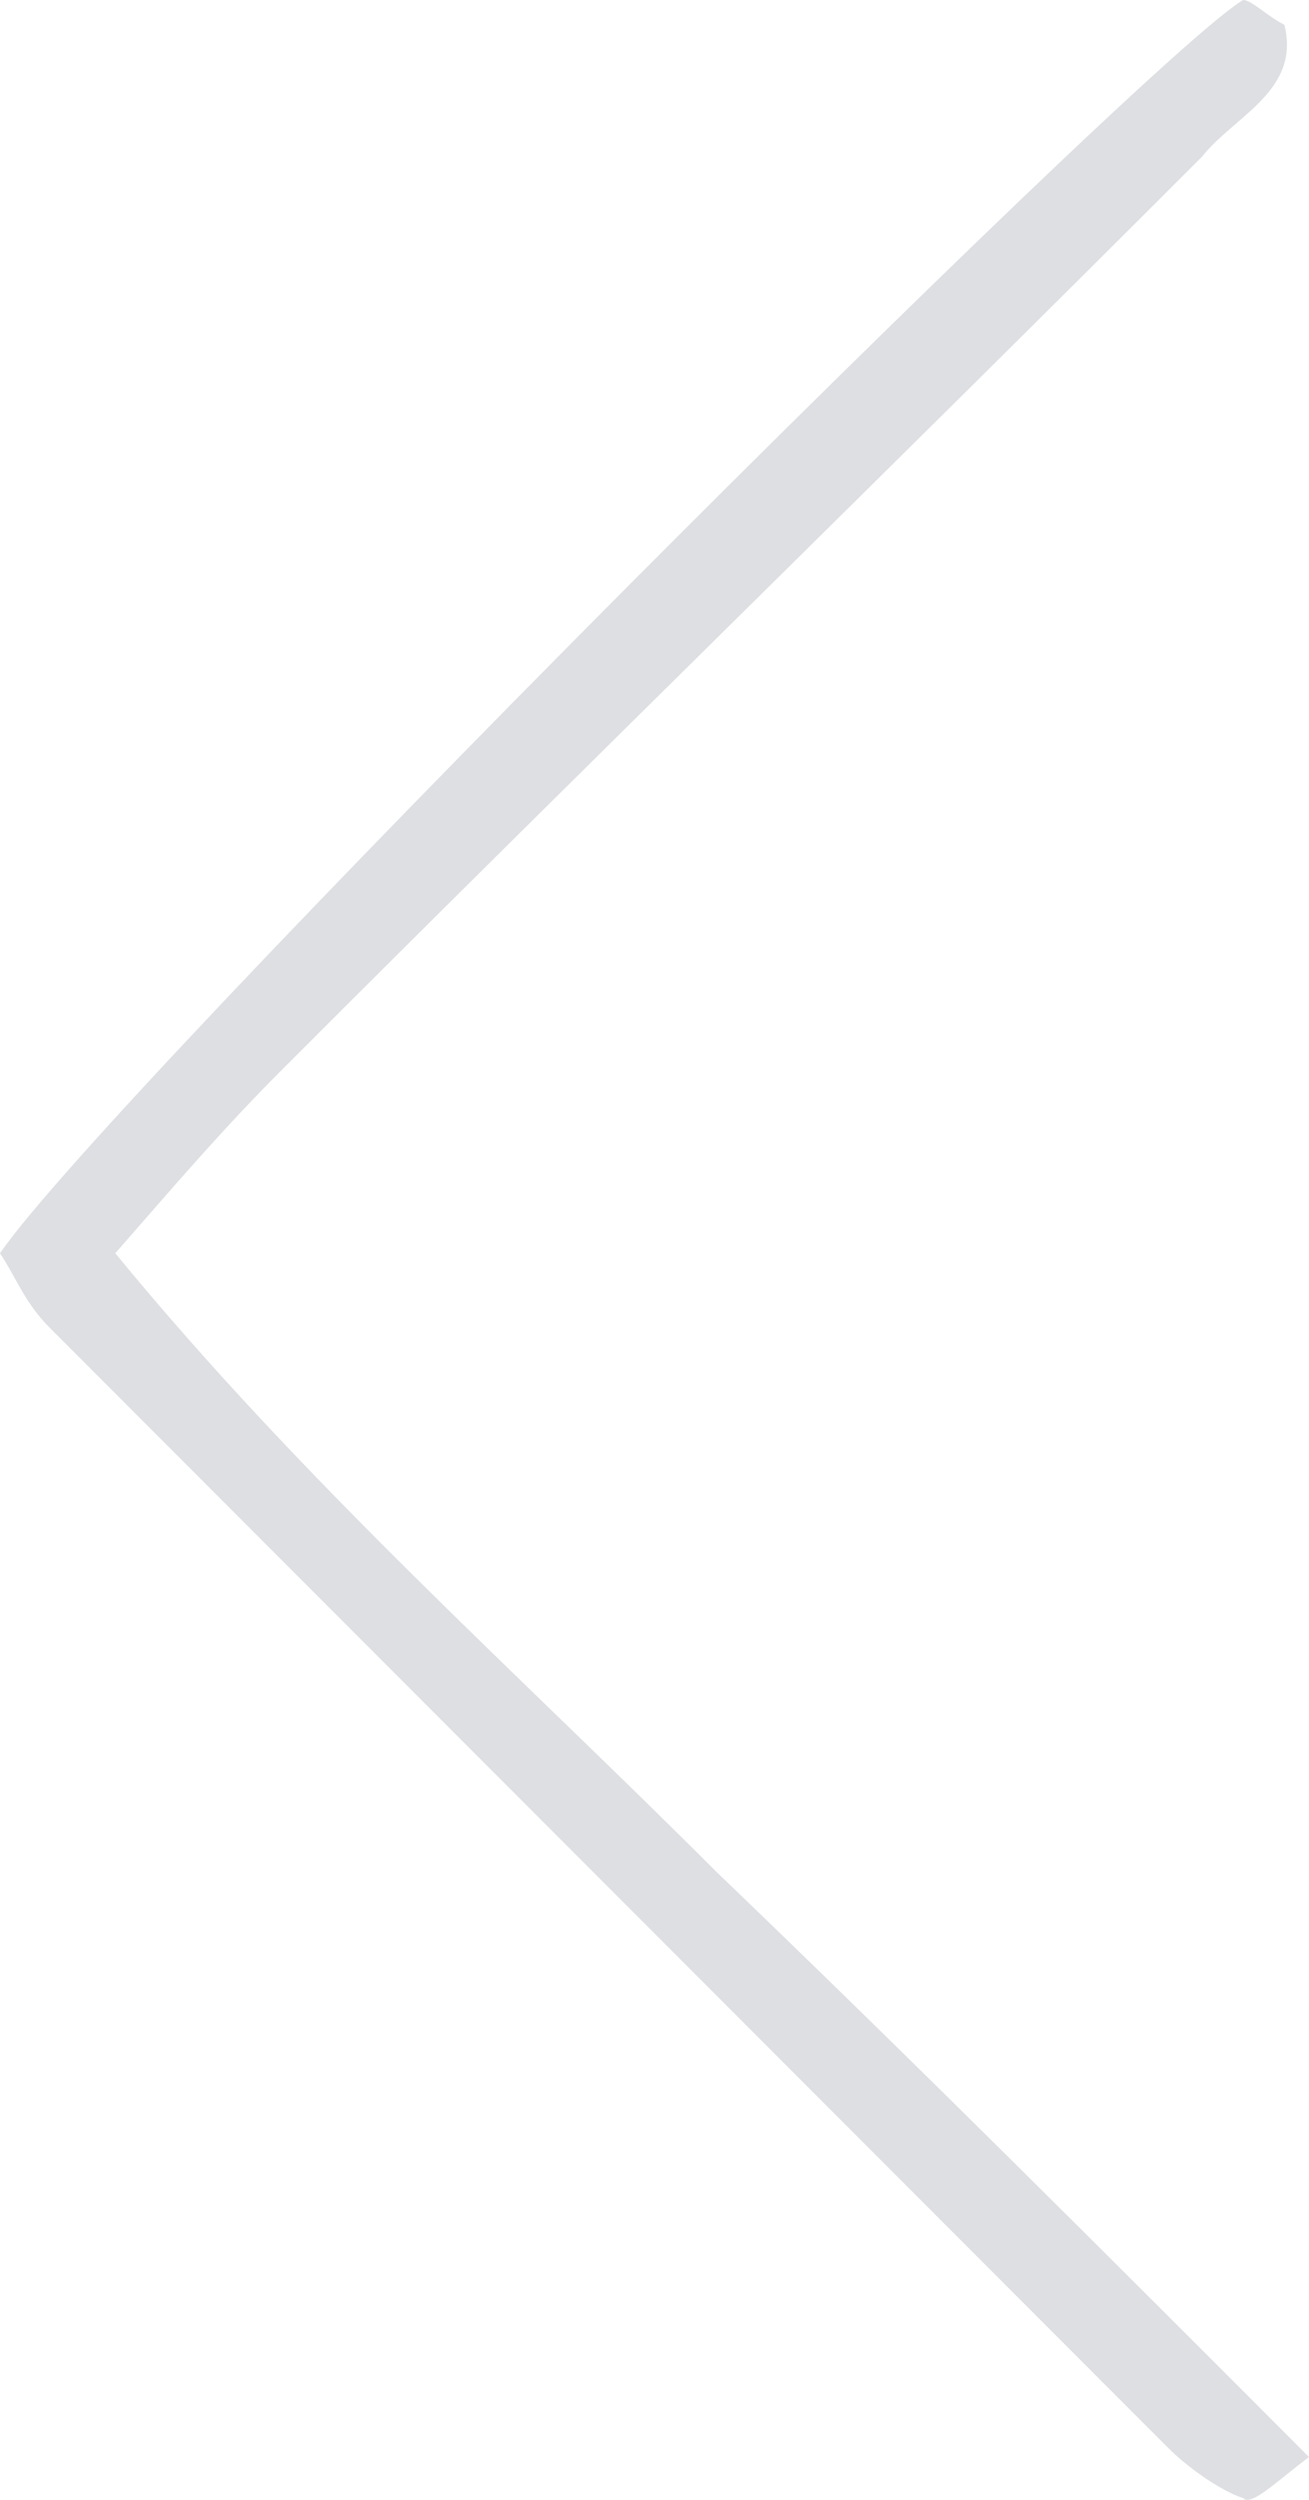 <svg width="11" height="21" viewBox="0 0 11 21" fill="none" xmlns="http://www.w3.org/2000/svg">
<path d="M11 20.64C10.723 20.848 10.516 21.056 10.447 20.986C10.239 20.917 9.962 20.709 9.824 20.571C6.711 17.454 3.528 14.268 0.415 11.151C0.208 10.943 0.138 10.736 0 10.528C0.899 9.212 9.616 0.485 10.447 0C10.516 0 10.654 0.139 10.793 0.208C10.931 0.762 10.377 0.97 10.101 1.316C7.541 3.879 4.912 6.441 2.352 9.004C1.868 9.489 1.453 9.974 0.969 10.528C2.56 12.467 4.358 14.06 6.019 15.723C7.679 17.316 9.34 18.978 11 20.64Z" fill="#DDDFE2"/>
</svg>
